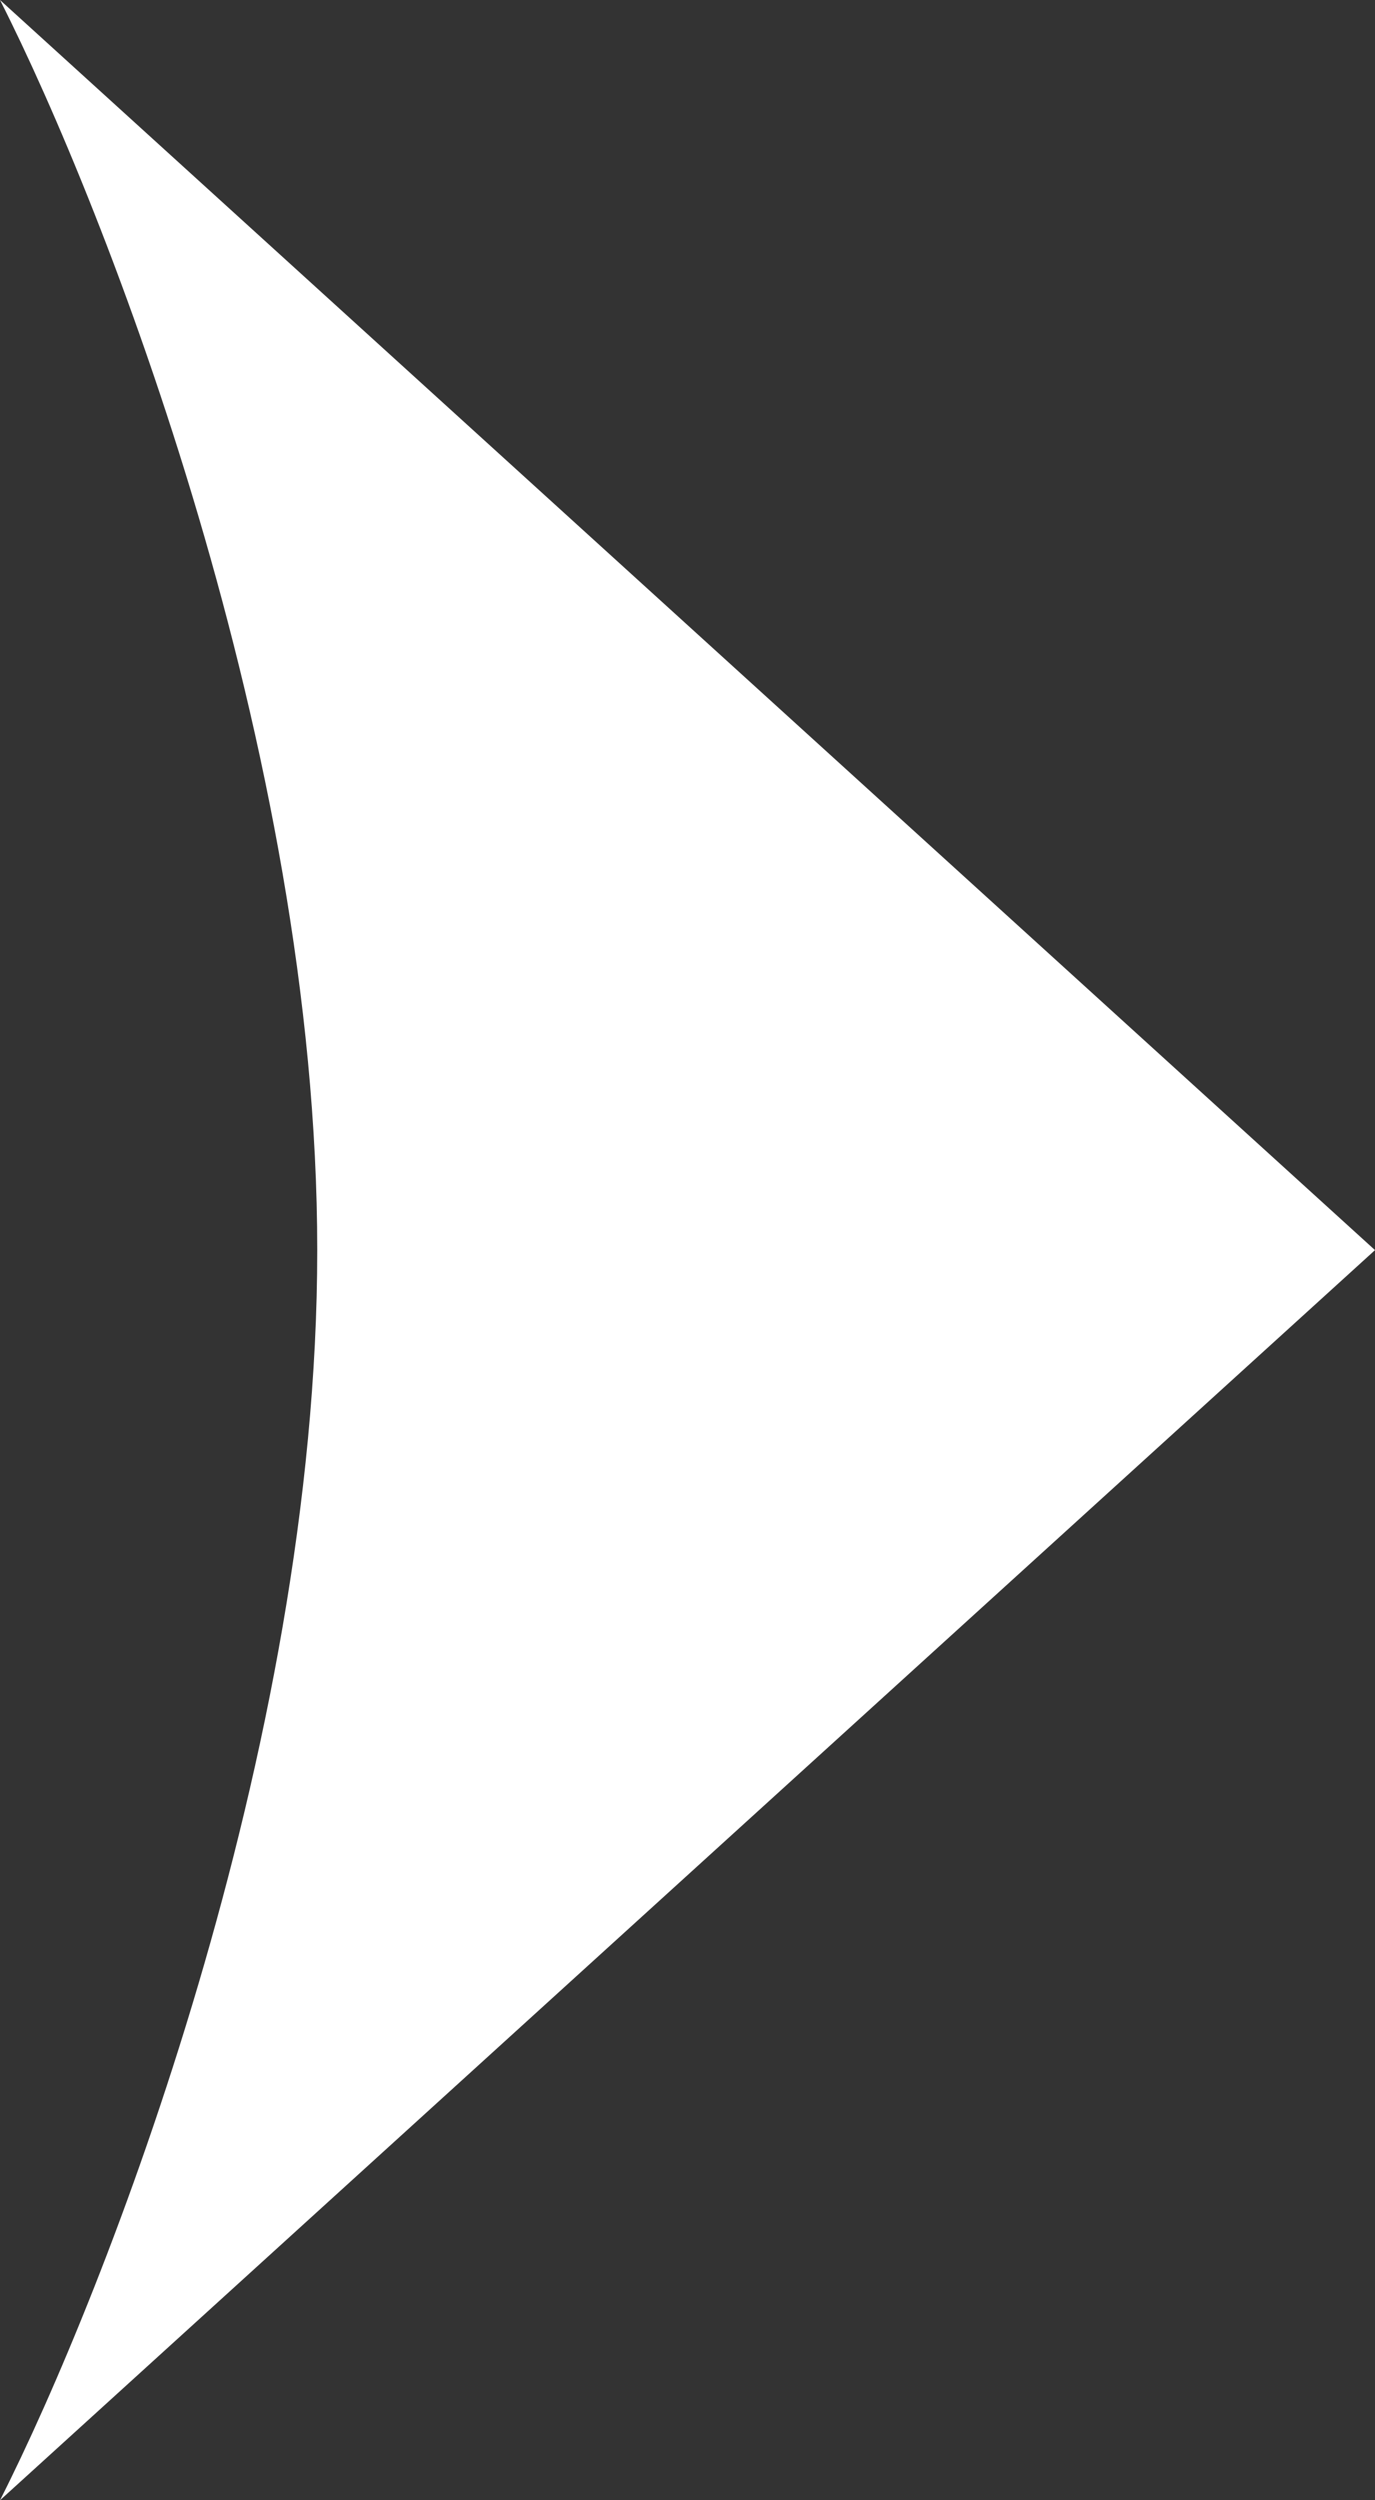 <svg width="11" height="20" viewBox="0 0 11 20" fill="none" xmlns="http://www.w3.org/2000/svg">
<rect x="0" y="0" width="11" height="20" fill="#333333" stroke="none"/>
<path d="M11 10L0 0C0.846 1.667 2.538 6 2.538 10C2.538 14 0.846 18.333 0 20L11 10Z" fill="white"/>
</svg>
